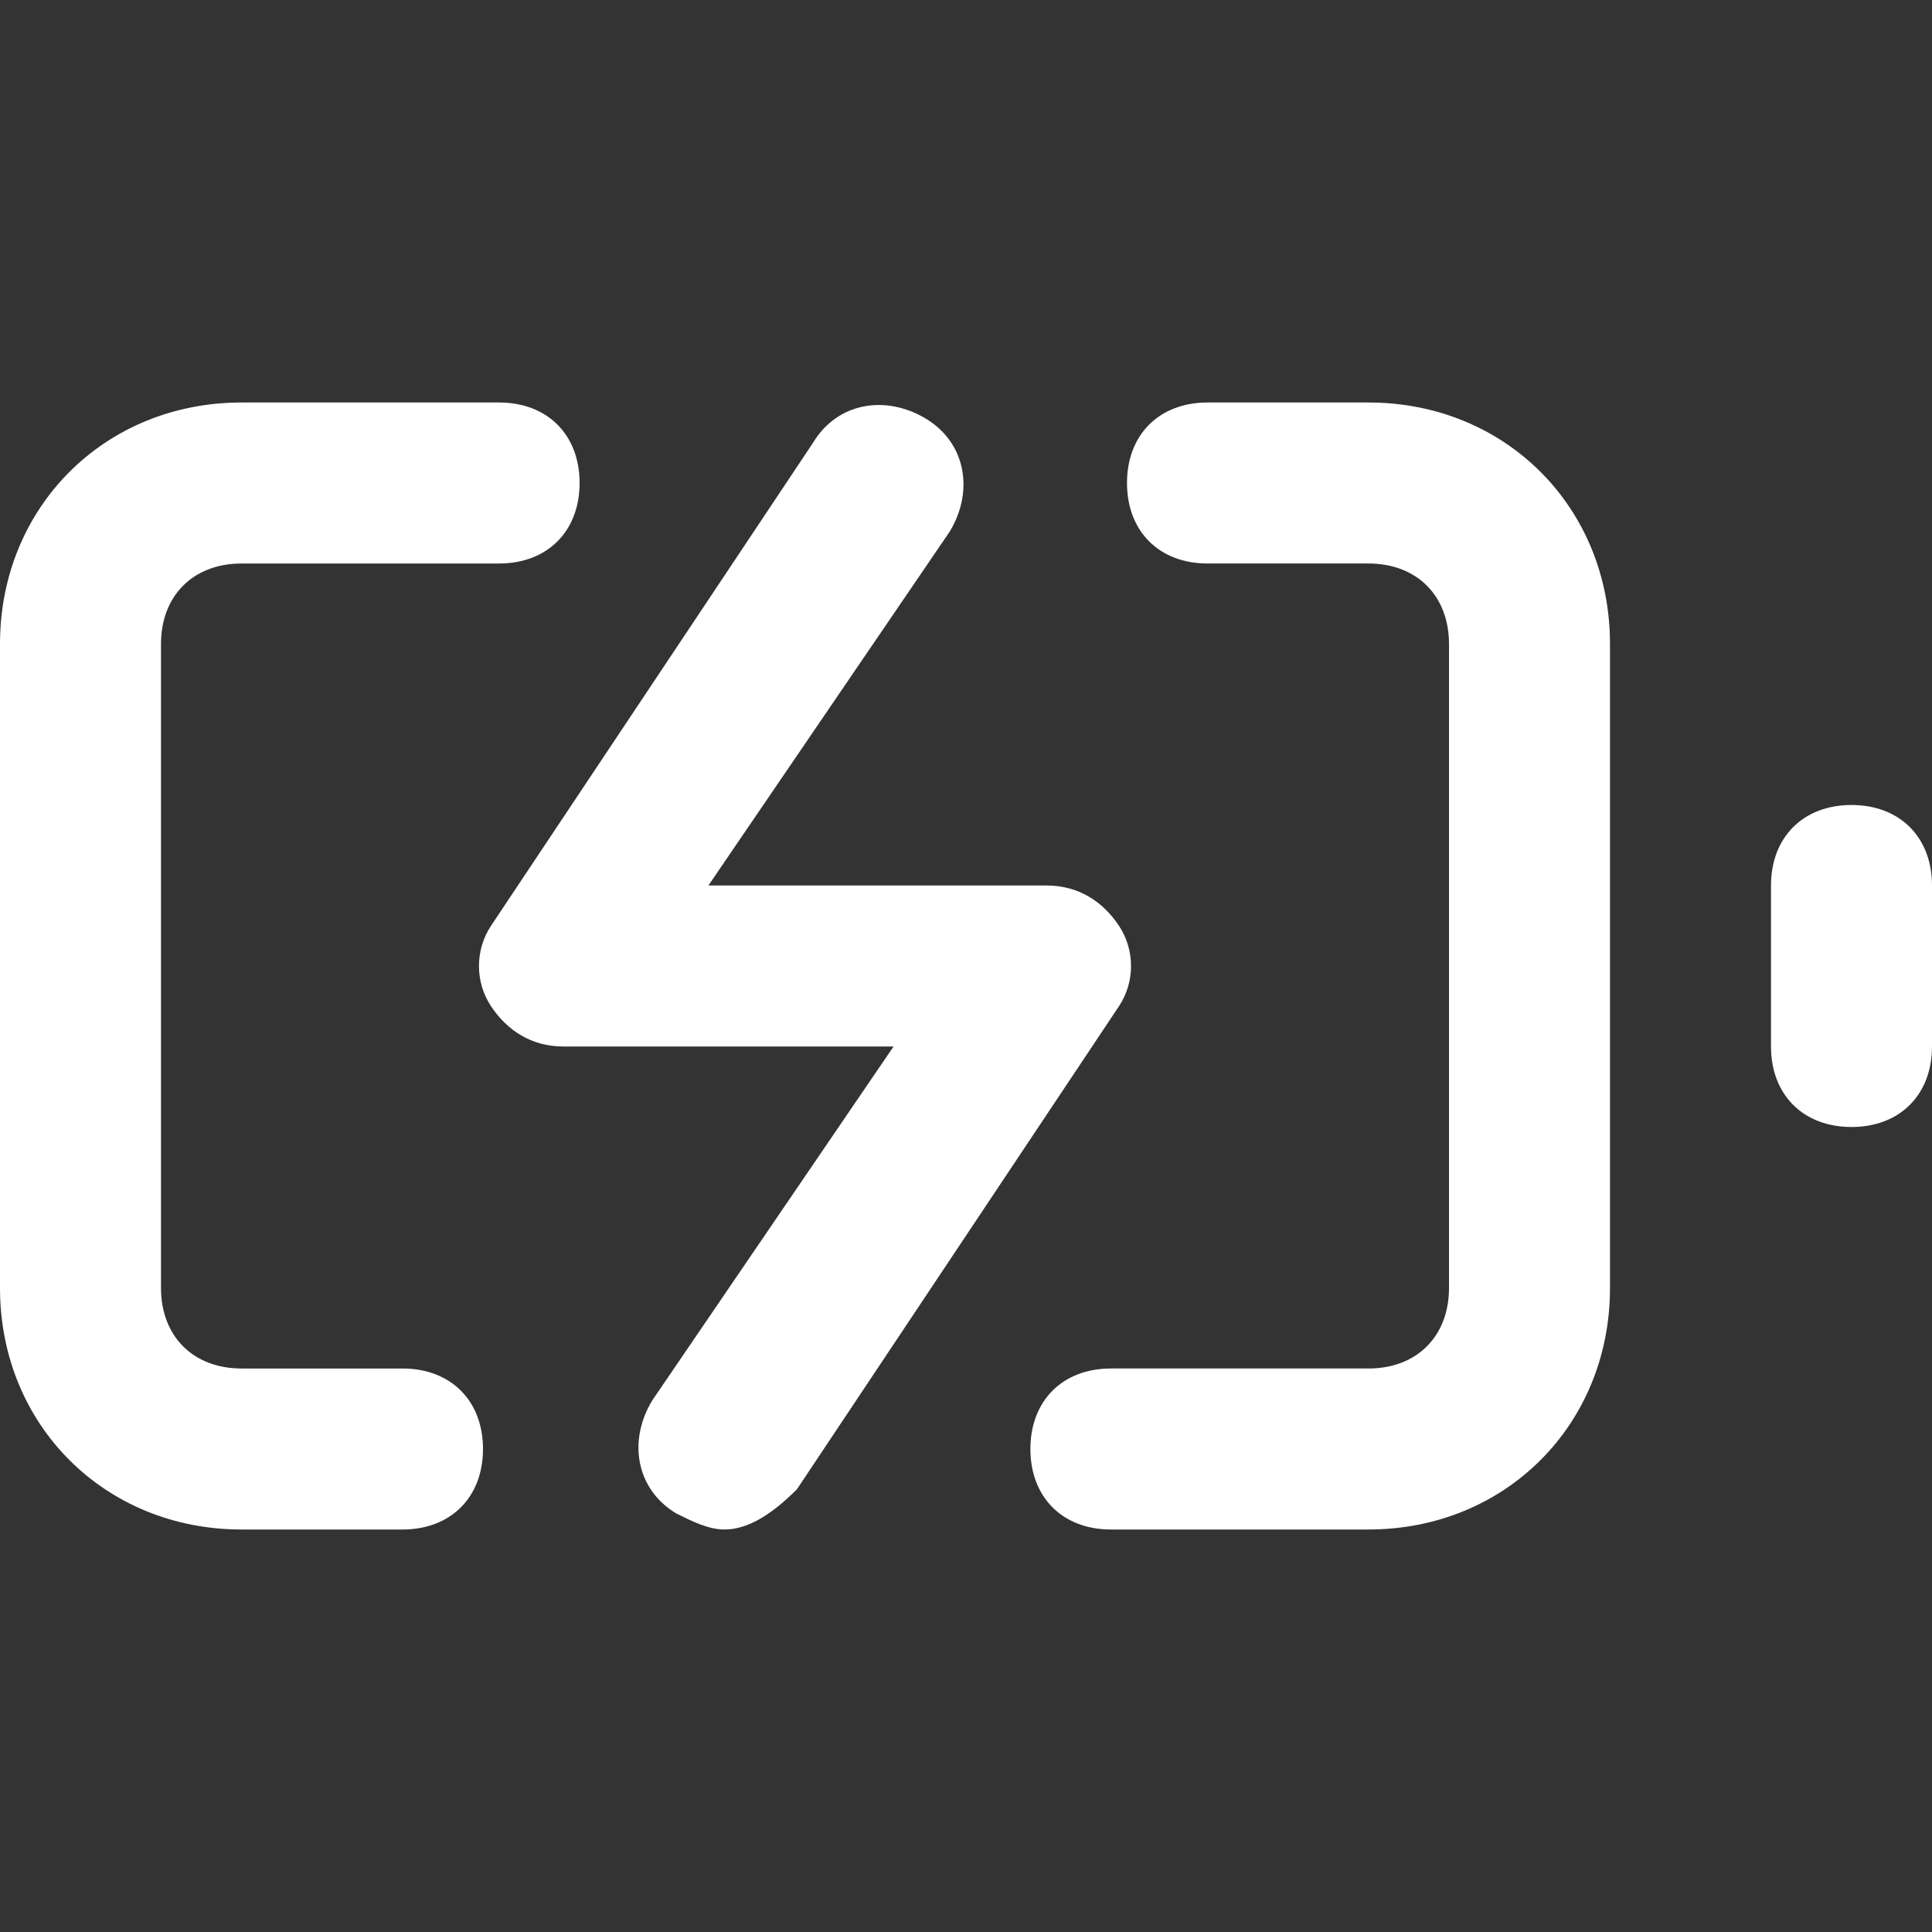 <svg xmlns="http://www.w3.org/2000/svg" viewBox="0 0 24 24" fill="#ffffff"><rect x="0" y="0" width="24" height="24" fill="#333333" stroke="none"/><path d="M17 19h-3.2c-.6 0-1-.4-1-1s.4-1 1-1H17c.6 0 1-.4 1-1V8c0-.6-.4-1-1-1h-2c-.6 0-1-.4-1-1s.4-1 1-1h2c1.7 0 3 1.3 3 3v8c0 1.7-1.3 3-3 3zM5 19H3c-1.7 0-3-1.3-3-3V8c0-1.7 1.3-3 3-3h3.2c.6 0 1 .4 1 1s-.4 1-1 1H3c-.6 0-1 .4-1 1v8c0 .6.4 1 1 1h2c.6 0 1 .4 1 1s-.4 1-1 1zM23 14c-.6 0-1-.4-1-1v-2c0-.6.4-1 1-1s1 .4 1 1v2c0 .6-.4 1-1 1z"/><path d="M9 19c-.2 0-.4-.1-.6-.2-.5-.3-.6-.9-.3-1.4l3-4.4H7c-.4 0-.7-.2-.9-.5-.2-.3-.2-.7 0-1l4-6c.3-.5.9-.6 1.4-.3.5.3.6.9.3 1.4l-3 4.4H13c.4 0 .7.2.9.5s.2.7 0 1l-4 6c-.3.3-.6.5-.9.5z"/></svg>